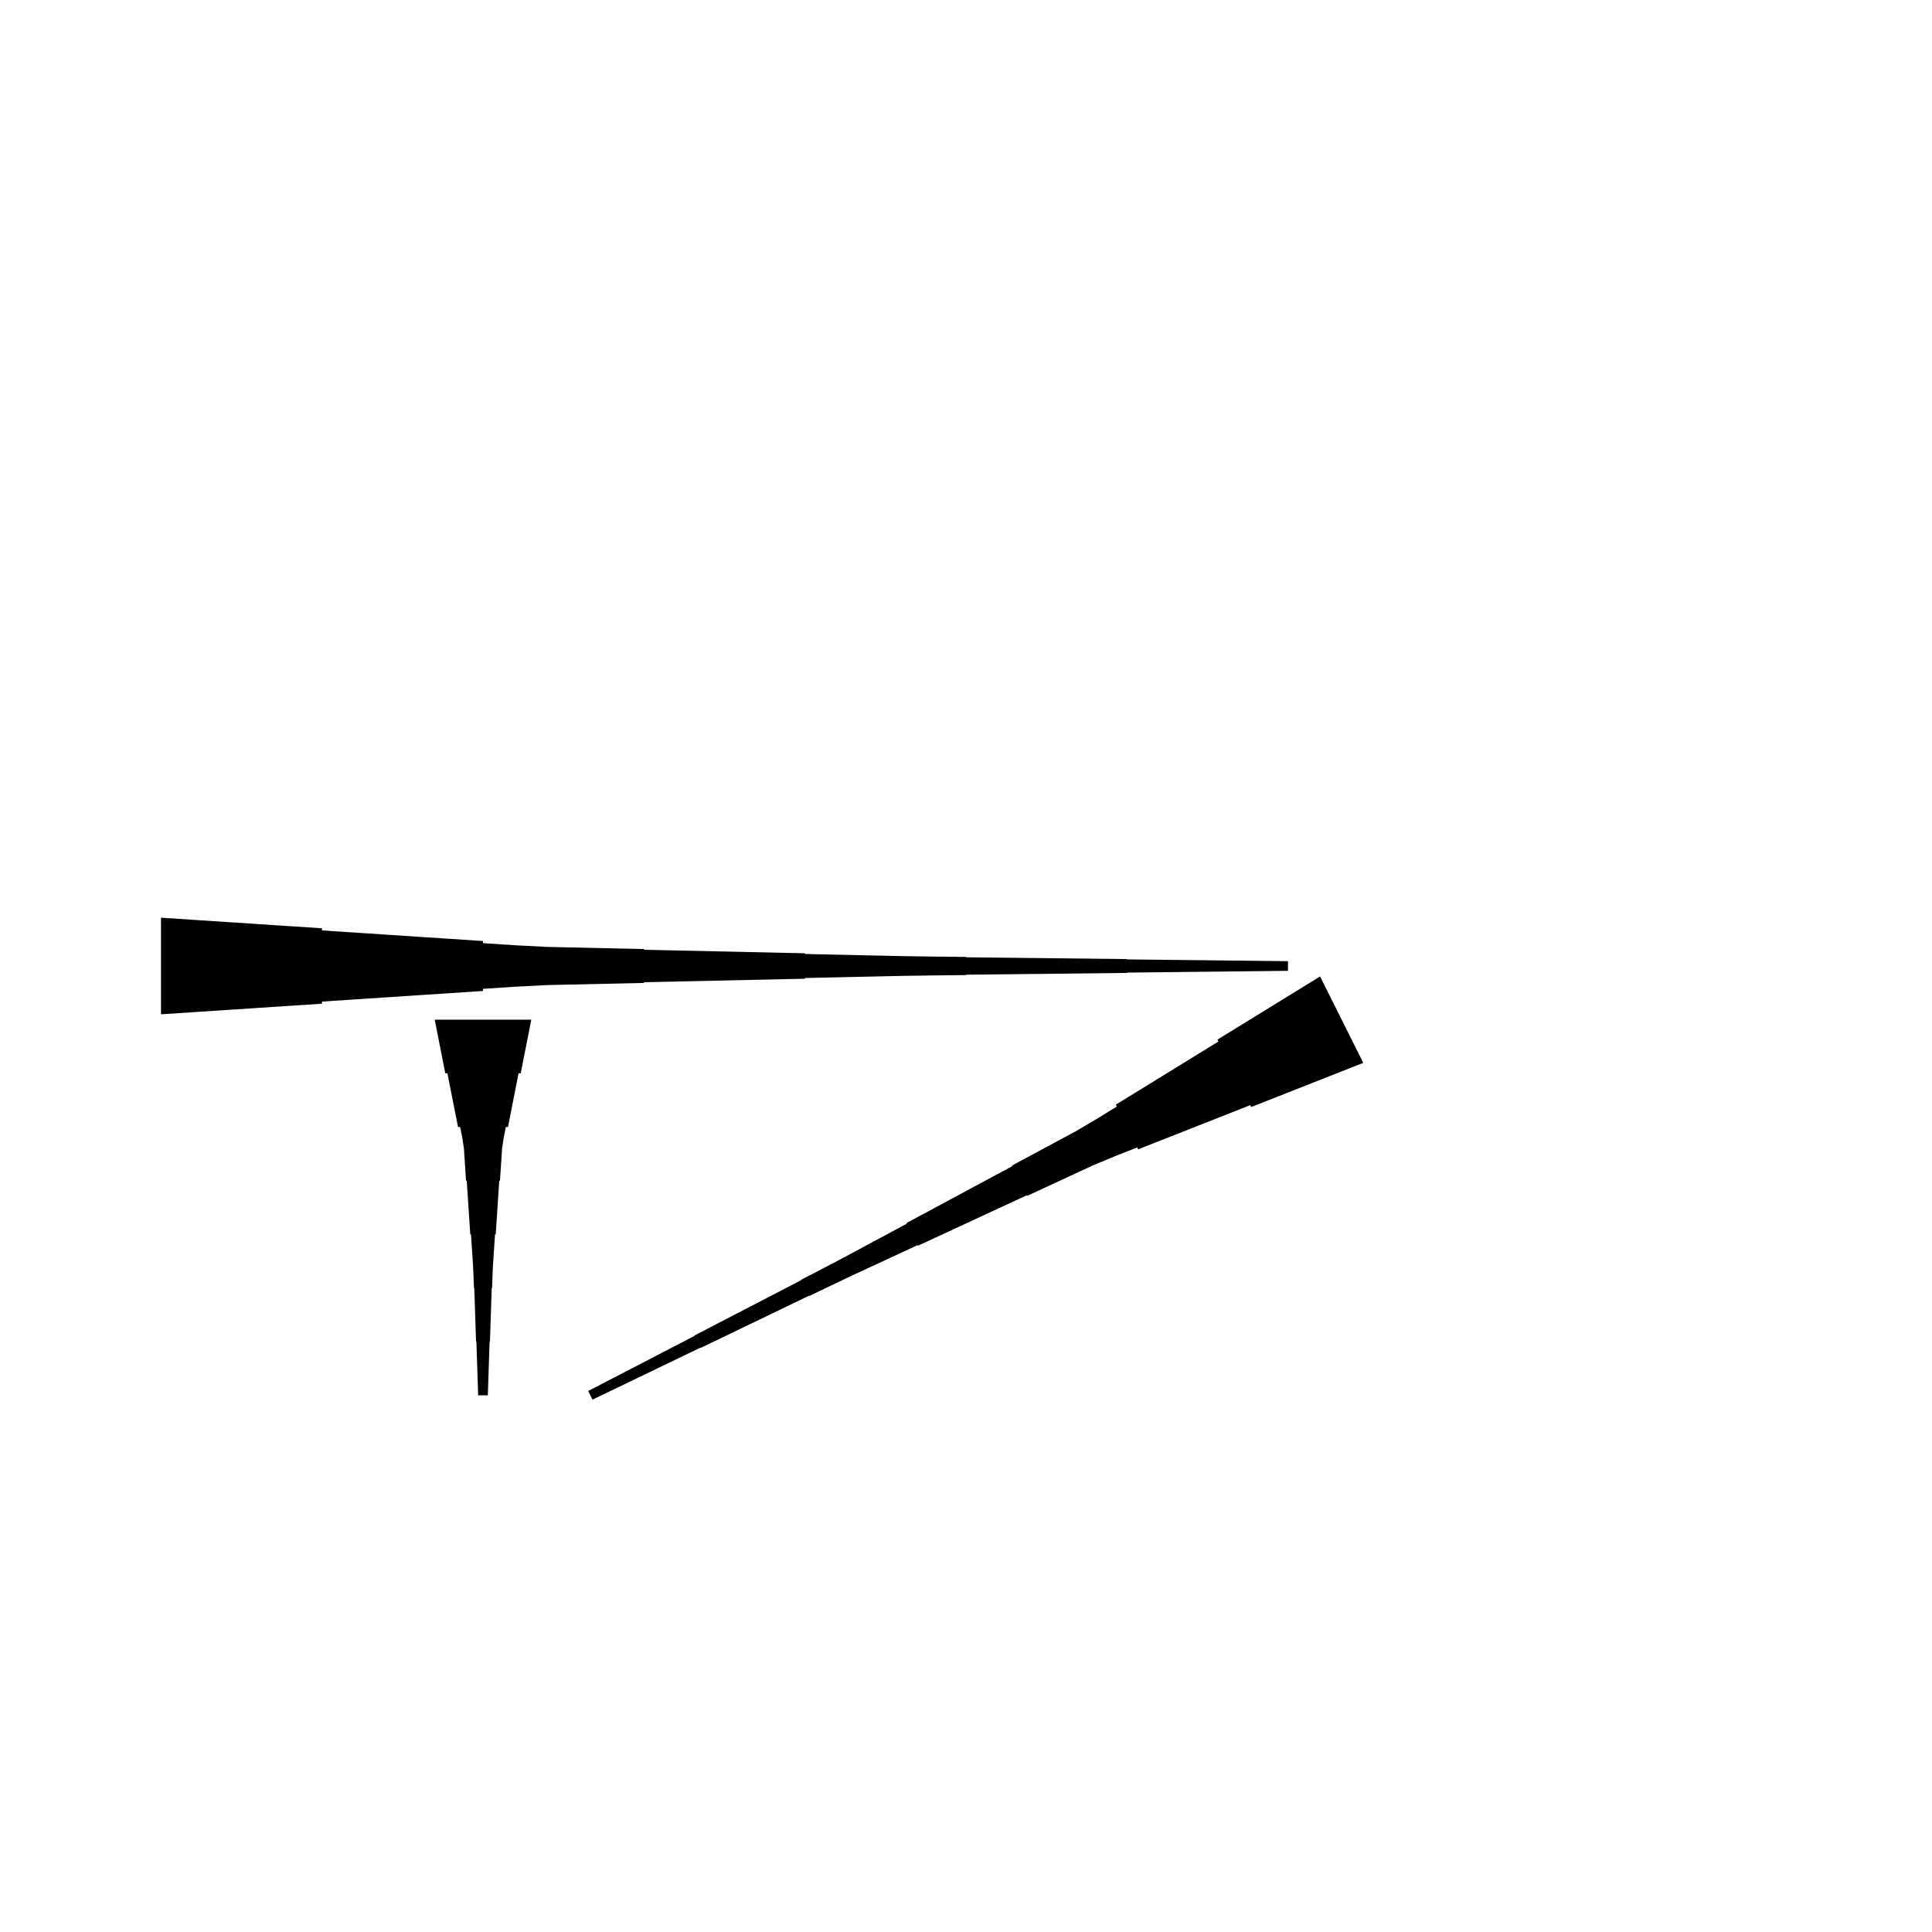 <?xml version="1.0" encoding="UTF-8"?>
<!-- Flat -->
<svg version="1.1" xmlns="http://www.w3.org/2000/svg" xmlns:xlink="http://www.w3.org/1999/xlink" width="283.465pt" height="283.465pt" viewBox="0 0 283.465 283.465">
<title>Untitled</title>
<polygon points="200.02 155.945 196.731 157.241 193.442 158.538 190.153 159.834 186.865 161.131 183.576 162.427 183.437 162.149 180.148 163.446 176.859 164.742 173.571 166.039 170.282 167.335 166.993 168.632 166.854 168.353 163.565 169.65 160.307 171.008 157.111 172.49 153.915 173.972 150.719 175.454 150.673 175.362 147.477 176.844 144.281 178.326 141.085 179.808 137.889 181.29 134.693 182.772 134.647 182.679 131.451 184.161 128.255 185.643 125.059 187.125 121.878 188.638 118.705 190.167 118.682 190.12 115.509 191.649 112.337 193.177 109.164 194.706 105.991 196.234 102.818 197.762 102.795 197.716 99.622 199.245 96.45 200.773 93.277 202.301 90.104 203.83 86.931 205.358 86.297 204.091 89.424 202.469 92.55 200.848 95.677 199.227 98.803 197.606 101.929 195.985 101.906 195.938 105.033 194.317 108.159 192.696 111.285 191.075 114.412 189.453 117.538 187.832 117.515 187.786 120.641 186.165 123.76 184.528 126.863 182.861 129.967 181.193 133.07 179.525 133.023 179.433 136.127 177.765 139.23 176.098 142.333 174.43 145.436 172.762 148.54 171.095 148.493 171.002 151.596 169.335 154.7 167.667 157.803 166 160.844 164.208 163.855 162.355 163.716 162.077 166.726 160.224 169.737 158.371 172.747 156.518 175.757 154.665 178.768 152.811 178.629 152.533 181.639 150.68 184.65 148.827 187.66 146.974 190.671 145.121 193.681 143.268" fill="rgba(0,0,0,1)" />
<polygon points="23.622 134.646 28.346 134.957 33.071 135.268 37.795 135.579 42.52 135.89 47.244 136.201 47.244 136.512 51.968 136.823 56.693 137.135 61.417 137.446 66.142 137.757 70.866 138.068 70.866 138.379 75.591 138.69 80.315 138.932 85.039 139.036 89.764 139.14 94.488 139.243 94.488 139.347 99.213 139.451 103.937 139.554 108.661 139.658 113.386 139.762 118.11 139.866 118.11 139.969 122.835 140.073 127.559 140.177 132.284 140.28 137.008 140.35 141.732 140.401 141.732 140.453 146.457 140.505 151.181 140.557 155.905 140.609 160.63 140.661 165.354 140.713 165.354 140.764 170.079 140.816 174.803 140.868 179.528 140.92 184.252 140.972 188.976 141.024 188.976 142.441 184.252 142.493 179.528 142.545 174.803 142.596 170.079 142.648 165.354 142.7 165.354 142.752 160.63 142.804 155.905 142.856 151.181 142.908 146.457 142.959 141.732 143.011 141.732 143.063 137.008 143.115 132.284 143.184 127.559 143.288 122.835 143.392 118.11 143.495 118.11 143.599 113.386 143.703 108.661 143.806 103.937 143.91 99.213 144.014 94.488 144.118 94.488 144.221 89.764 144.325 85.039 144.429 80.315 144.532 75.591 144.774 70.866 145.085 70.866 145.397 66.142 145.708 61.417 146.019 56.693 146.33 51.968 146.641 47.244 146.952 47.244 147.263 42.52 147.574 37.795 147.886 33.071 148.197 28.346 148.508 23.622 148.819" fill="rgba(0,0,0,1)" />
<polygon points="77.953 149.606 77.642 151.181 77.331 152.756 77.019 154.331 76.708 155.905 76.397 157.48 76.086 157.48 75.775 159.055 75.464 160.63 75.153 162.205 74.842 163.78 74.53 165.354 74.219 165.354 73.908 166.929 73.666 168.504 73.562 170.079 73.459 171.654 73.355 173.228 73.251 173.228 73.148 174.803 73.044 176.378 72.94 177.953 72.837 179.528 72.733 181.102 72.629 181.102 72.525 182.677 72.422 184.252 72.318 185.827 72.249 187.402 72.197 188.976 72.145 188.976 72.093 190.551 72.041 192.126 71.99 193.701 71.938 195.276 71.886 196.85 71.834 196.85 71.782 198.425 71.73 200 71.678 201.575 71.627 203.15 71.575 204.724 70.157 204.724 70.106 203.15 70.054 201.575 70.002 200 69.95 198.425 69.898 196.85 69.846 196.85 69.794 195.276 69.743 193.701 69.691 192.126 69.639 190.551 69.587 188.976 69.535 188.976 69.483 187.402 69.414 185.827 69.311 184.252 69.207 182.677 69.103 181.102 68.999 181.102 68.896 179.528 68.792 177.953 68.688 176.378 68.585 174.803 68.481 173.228 68.377 173.228 68.273 171.654 68.17 170.079 68.066 168.504 67.824 166.929 67.513 165.354 67.202 165.354 66.891 163.78 66.58 162.205 66.269 160.63 65.957 159.055 65.646 157.48 65.335 157.48 65.024 155.905 64.713 154.331 64.402 152.756 64.091 151.181 63.779 149.606" fill="rgba(0,0,0,1)" />
</svg>